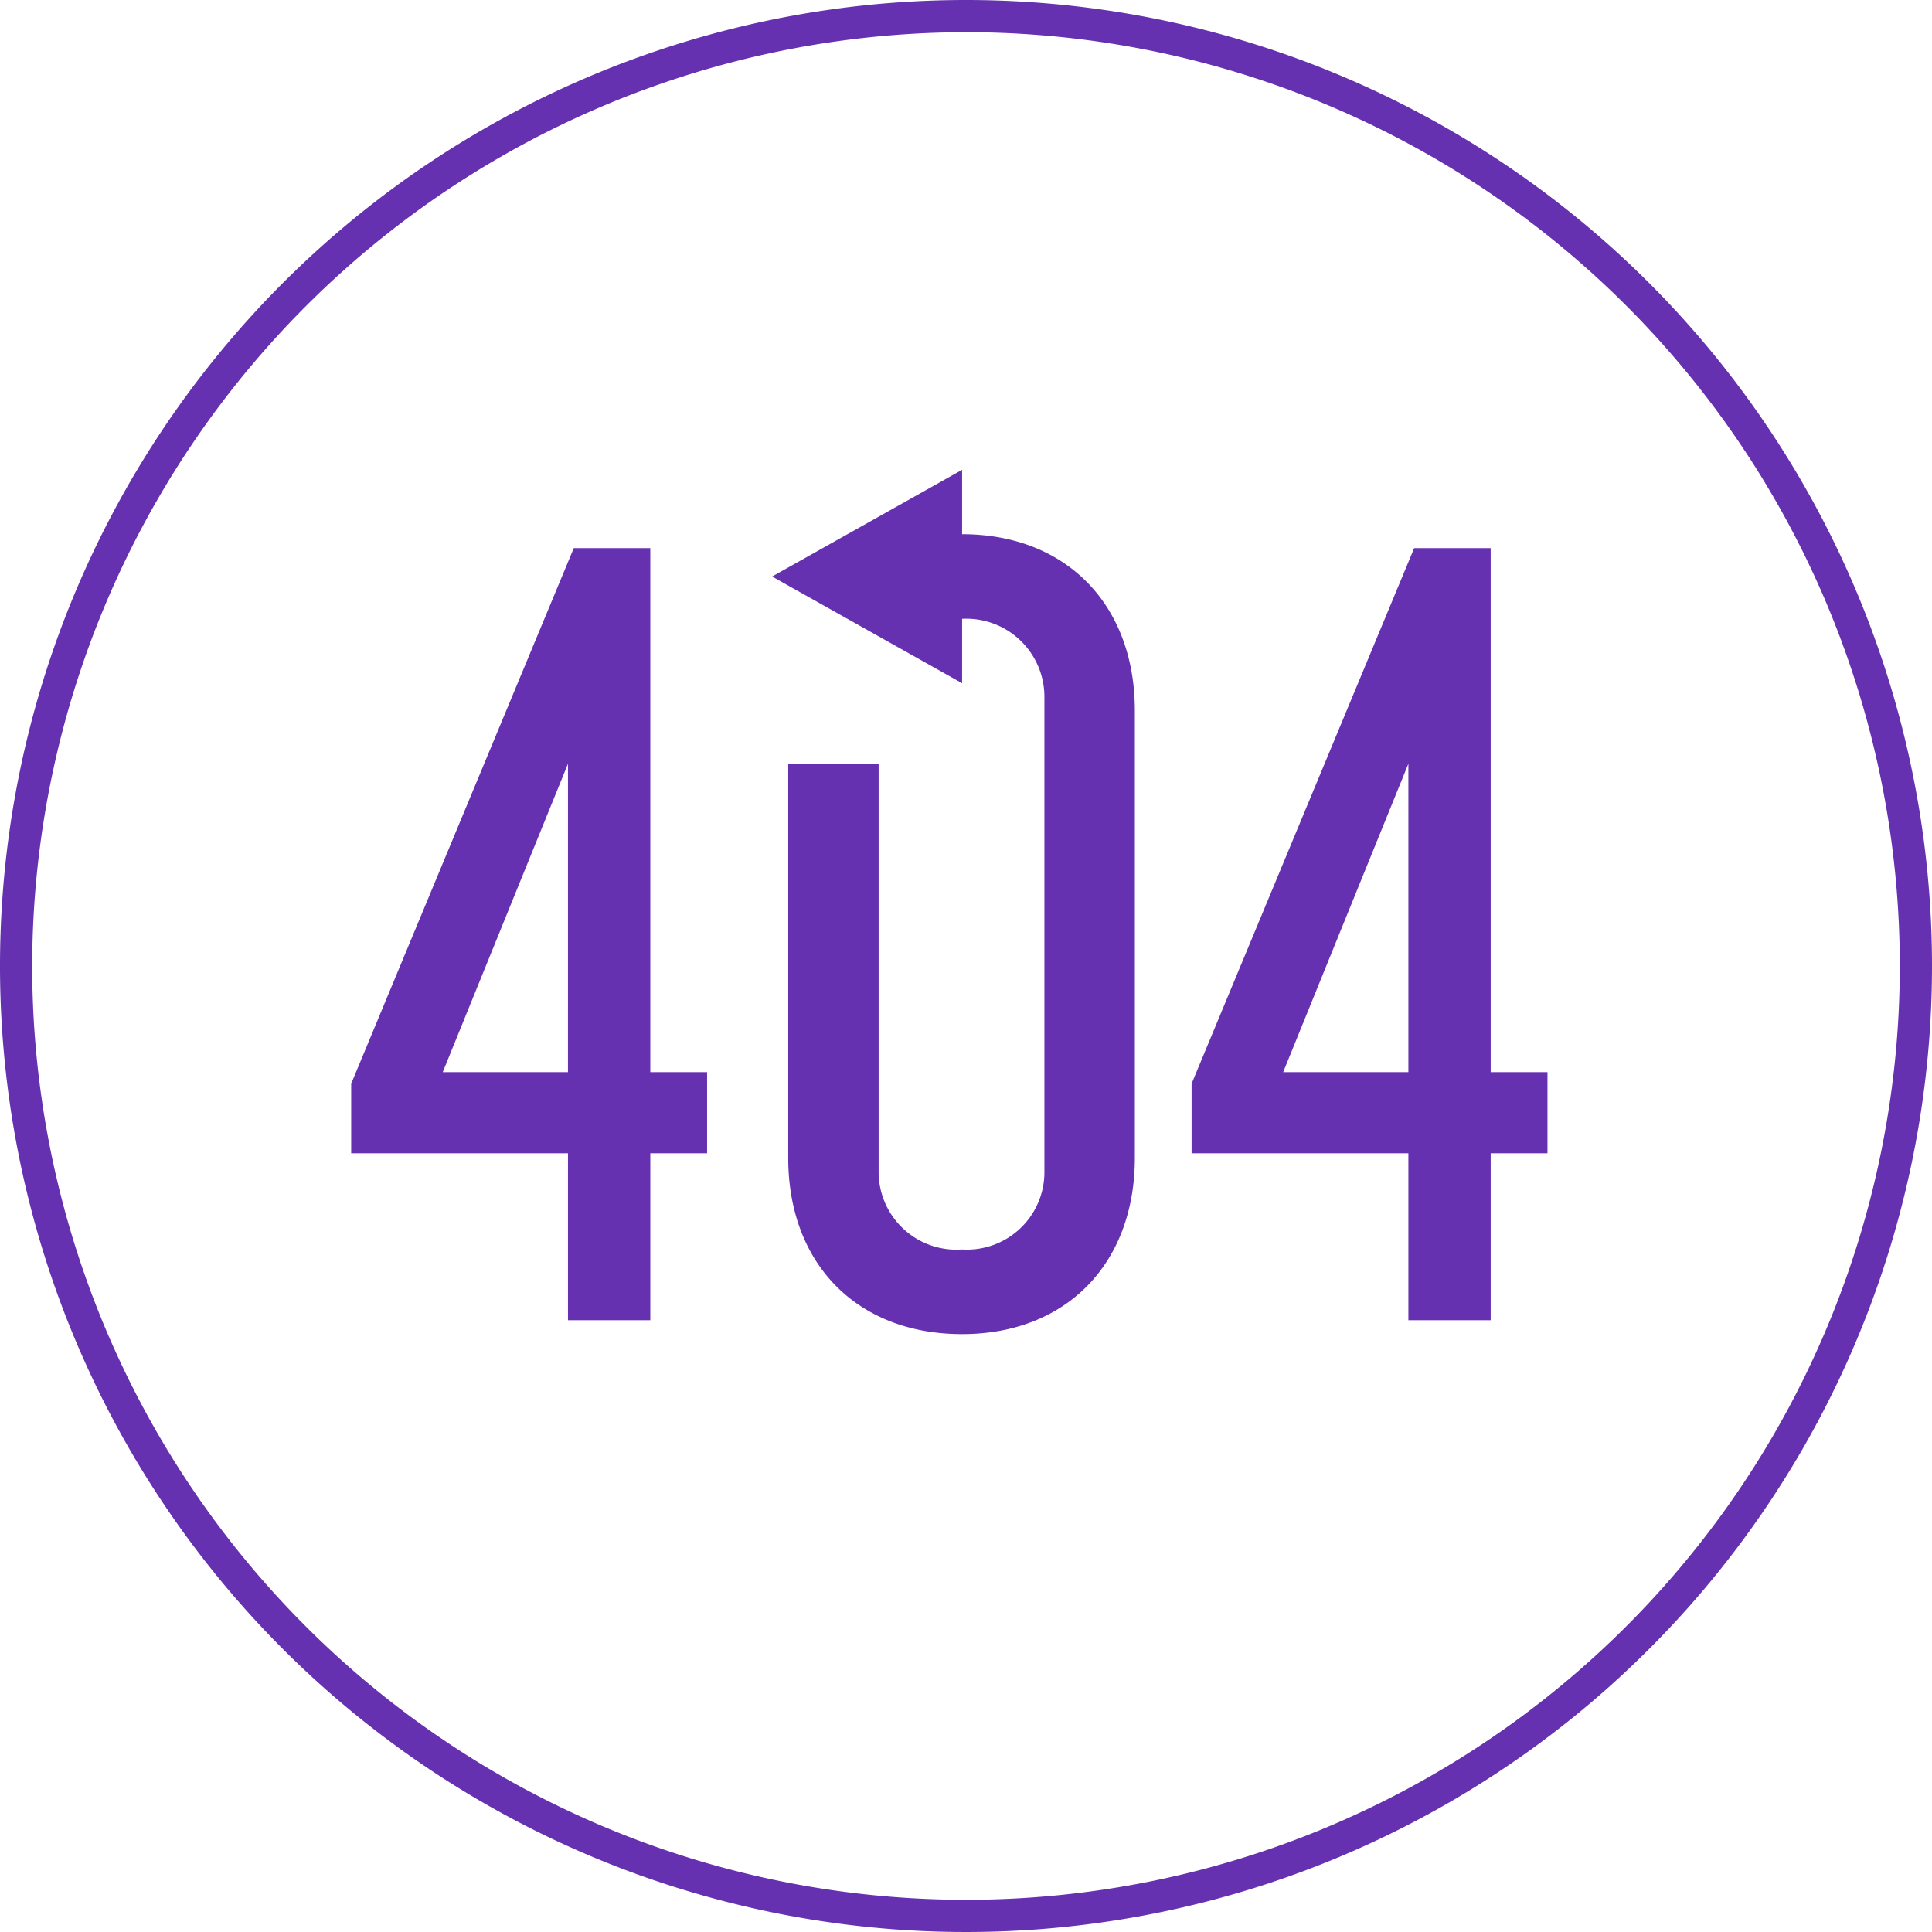<svg xmlns="http://www.w3.org/2000/svg" viewBox="0 0 120 120">
<defs>
<style>
.a{fill:#6631B1}</style></defs><title>404</title>

<path class="a" d="M60,2A58,58,0,1,1,2,60,58.066,58.066,0,0,1,60,2m0-2a60,60,0,1,0,60,60A60,60,0,0,0,60,0Z"/>
<path class="a" d="M40.391,71.631V82H35.278V71.631H21.813v-4.32L35.638,34.044h4.753V66.591h3.528v5.04ZM35.278,47.438,27.5,66.591h7.777Z"/>
<path class="a" d="M54.573,47.438V72.783a4.831,4.831,0,0,0,5.185,4.824,4.81,4.81,0,0,0,5.112-4.824V43.261a4.852,4.852,0,0,0-5.112-4.825v4l-11.8-6.628,11.8-6.628v4c6.48,0,10.729,4.393,10.729,10.945V71.919c0,6.553-4.248,10.945-10.729,10.945-6.553,0-10.8-4.393-10.8-10.945V47.438Z"/><path class="a" d="M92.589,71.631V82H87.477V71.631H74.012v-4.32L87.837,34.044h4.752V66.591h3.528v5.04ZM87.477,47.438,79.7,66.591h7.777Z"/>
</svg>